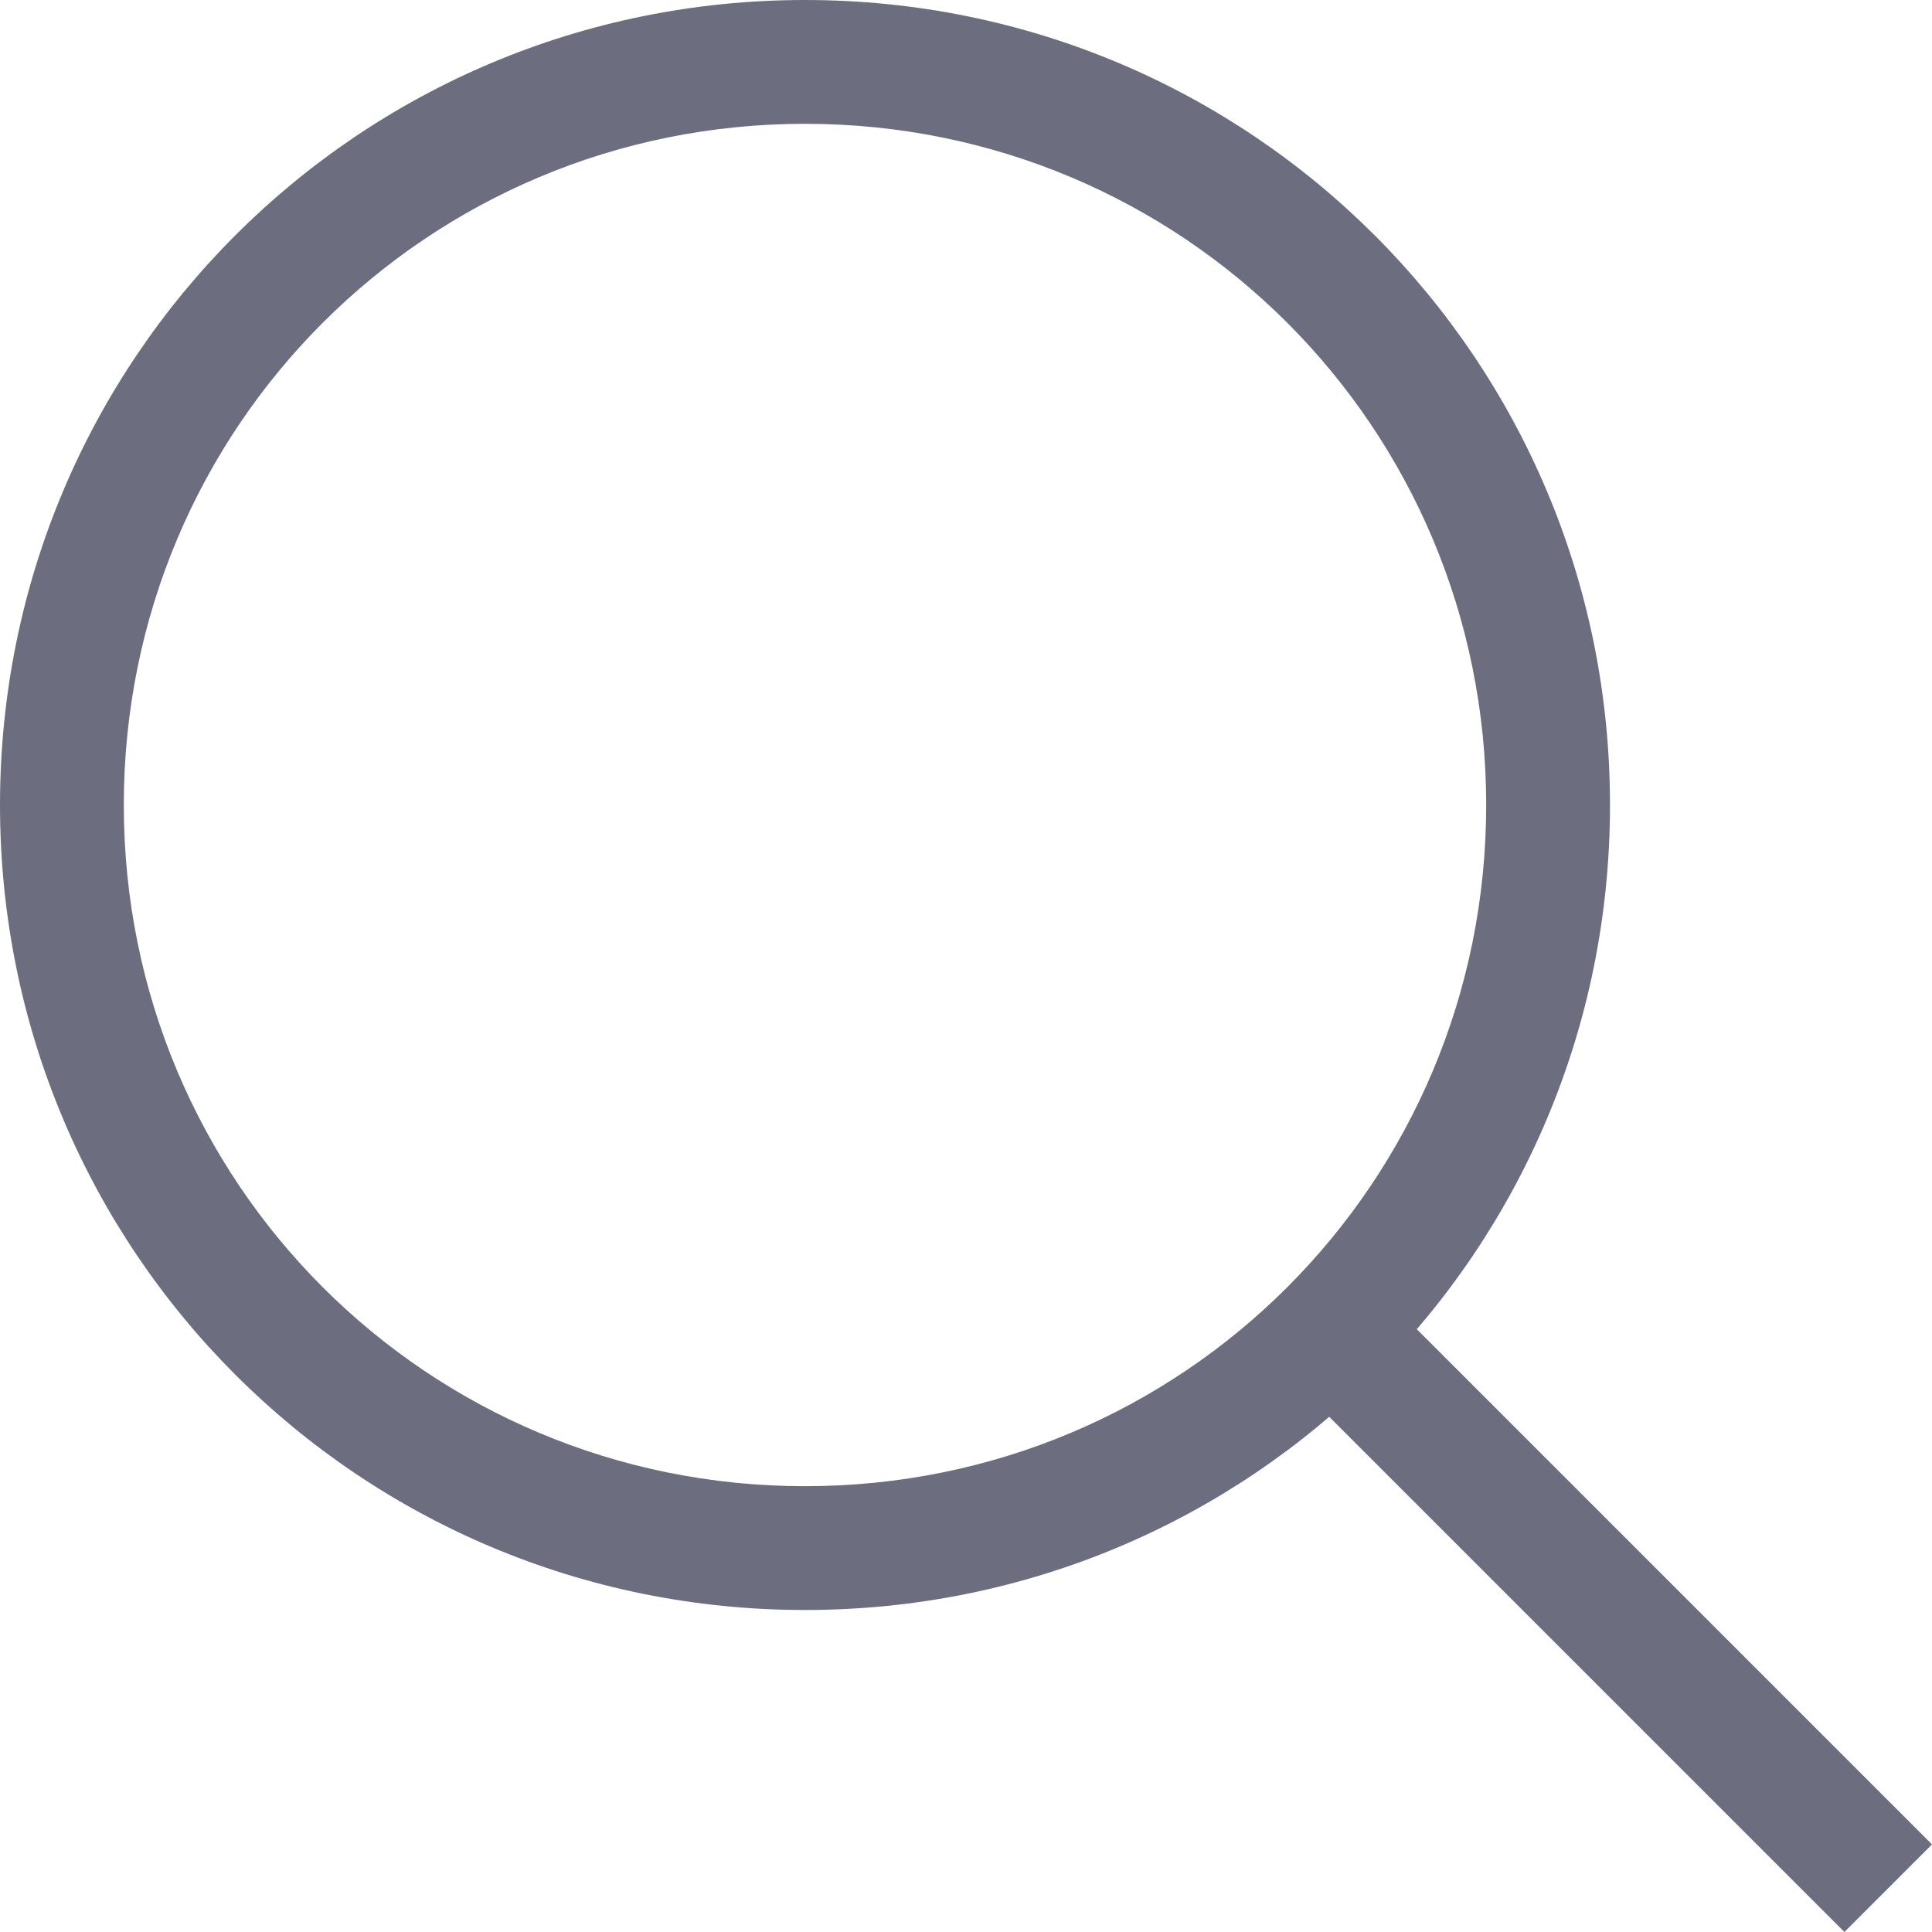 <svg width="24" height="24" viewBox="0 0 24 24" fill="none" xmlns="http://www.w3.org/2000/svg">
<g clip-path="url(#clip0_295_1522)">
<path d="M10 20C4.462 20 0 15.539 0 10C0 4.462 4.462 0 10 0C15.539 0 20 4.462 20 10C20 15.539 15.539 20 10 20ZM10 1.538C5.308 1.538 1.538 5.308 1.538 10C1.538 14.692 5.308 18.462 10 18.462C14.692 18.462 18.462 14.692 18.462 10C18.462 5.308 14.692 1.538 10 1.538Z" fill="#6D6D80"/>
<path d="M17.088 16L24 22.912L22.912 24L16 17.088L17.088 16Z" fill="#6D6D80"/>
</g>
<defs>
<clipPath id="clip0_295_1522">
<rect width="24" height="24" fill="white"/>
</clipPath>
</defs>
</svg>
